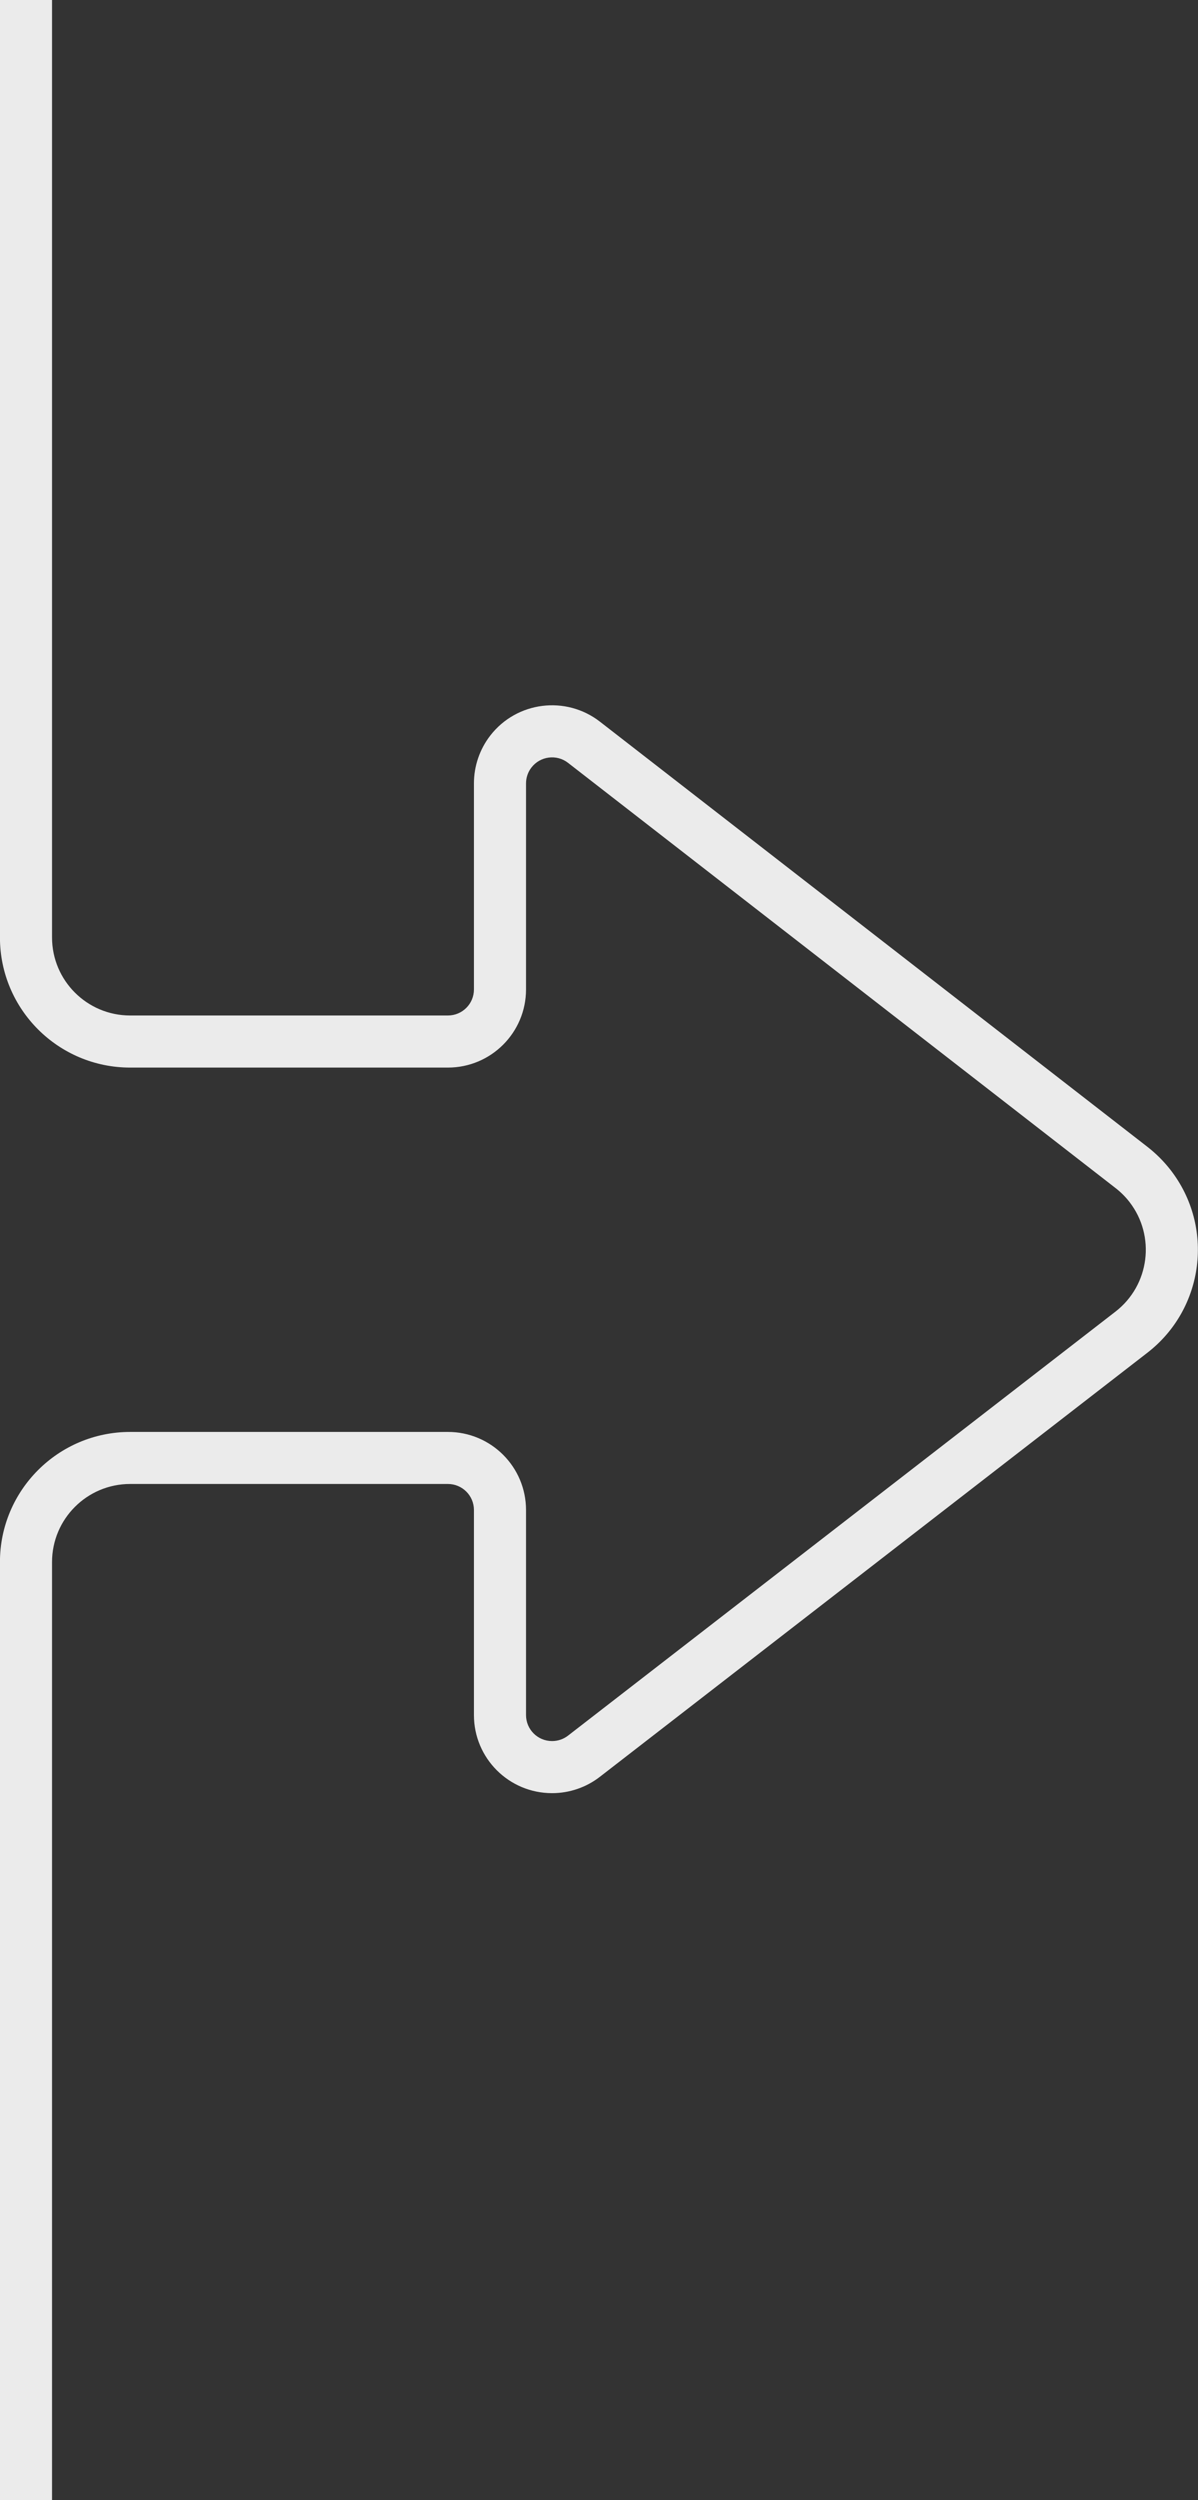 <?xml version="1.0" encoding="UTF-8"?>
<svg width="23px" height="48px" viewBox="0 0 23 48" version="1.1" xmlns="http://www.w3.org/2000/svg" xmlns:xlink="http://www.w3.org/1999/xlink">
    <rect x="0" y="0" width="23" height="48" fill="#333333" stroke="none"/>
    <!-- Generator: Sketch 52.5 (67469) - http://www.bohemiancoding.com/sketch -->
    <title>Artboard</title>
    <desc>Created with Sketch.</desc>
    <g id="Artboard" stroke="none" stroke-width="1" fill="none" fill-rule="evenodd">
        <path d="M22.999,18.01 C22.999,19.39 21.879,20.509 20.499,20.509 L14.399,20.509 C13.571,20.509 12.899,19.838 12.899,19.01 L12.899,15.073 C12.899,14.797 12.675,14.574 12.399,14.574 C12.288,14.574 12.181,14.61 12.093,14.678 L1.581,22.82 C0.927,23.327 0.807,24.269 1.314,24.924 C1.391,25.024 1.481,25.113 1.58,25.19 L12.093,33.355 C12.311,33.524 12.625,33.484 12.794,33.266 C12.862,33.179 12.899,33.071 12.899,32.96 L12.899,29.004 C12.899,28.175 13.571,27.504 14.399,27.504 L20.499,27.504 C21.879,27.504 22.999,28.623 22.999,30.003 L22.999,48 L21.999,48 L21.999,30.003 C21.999,29.175 21.327,28.504 20.499,28.504 L14.399,28.504 C14.123,28.504 13.899,28.727 13.899,29.004 L13.899,32.96 C13.899,33.293 13.788,33.617 13.584,33.88 C13.076,34.534 12.133,34.652 11.479,34.144 L0.966,25.98 C0.801,25.851 0.652,25.702 0.524,25.537 C-0.322,24.445 -0.122,22.875 0.969,22.03 L11.481,13.888 C11.744,13.684 12.067,13.574 12.399,13.574 C13.228,13.574 13.899,14.245 13.899,15.073 L13.899,19.01 C13.899,19.286 14.123,19.51 14.399,19.51 L20.499,19.51 C21.327,19.51 21.999,18.838 21.999,18.01 L21.999,0 L22.999,2.99999999e-06 L22.999,18.01 Z" id="Path-2-Copy-4" fill="#EBEBEB" transform="translate(11.499, 24) rotate(180) translate(-11.499, -24) "></path>
    </g>
</svg>